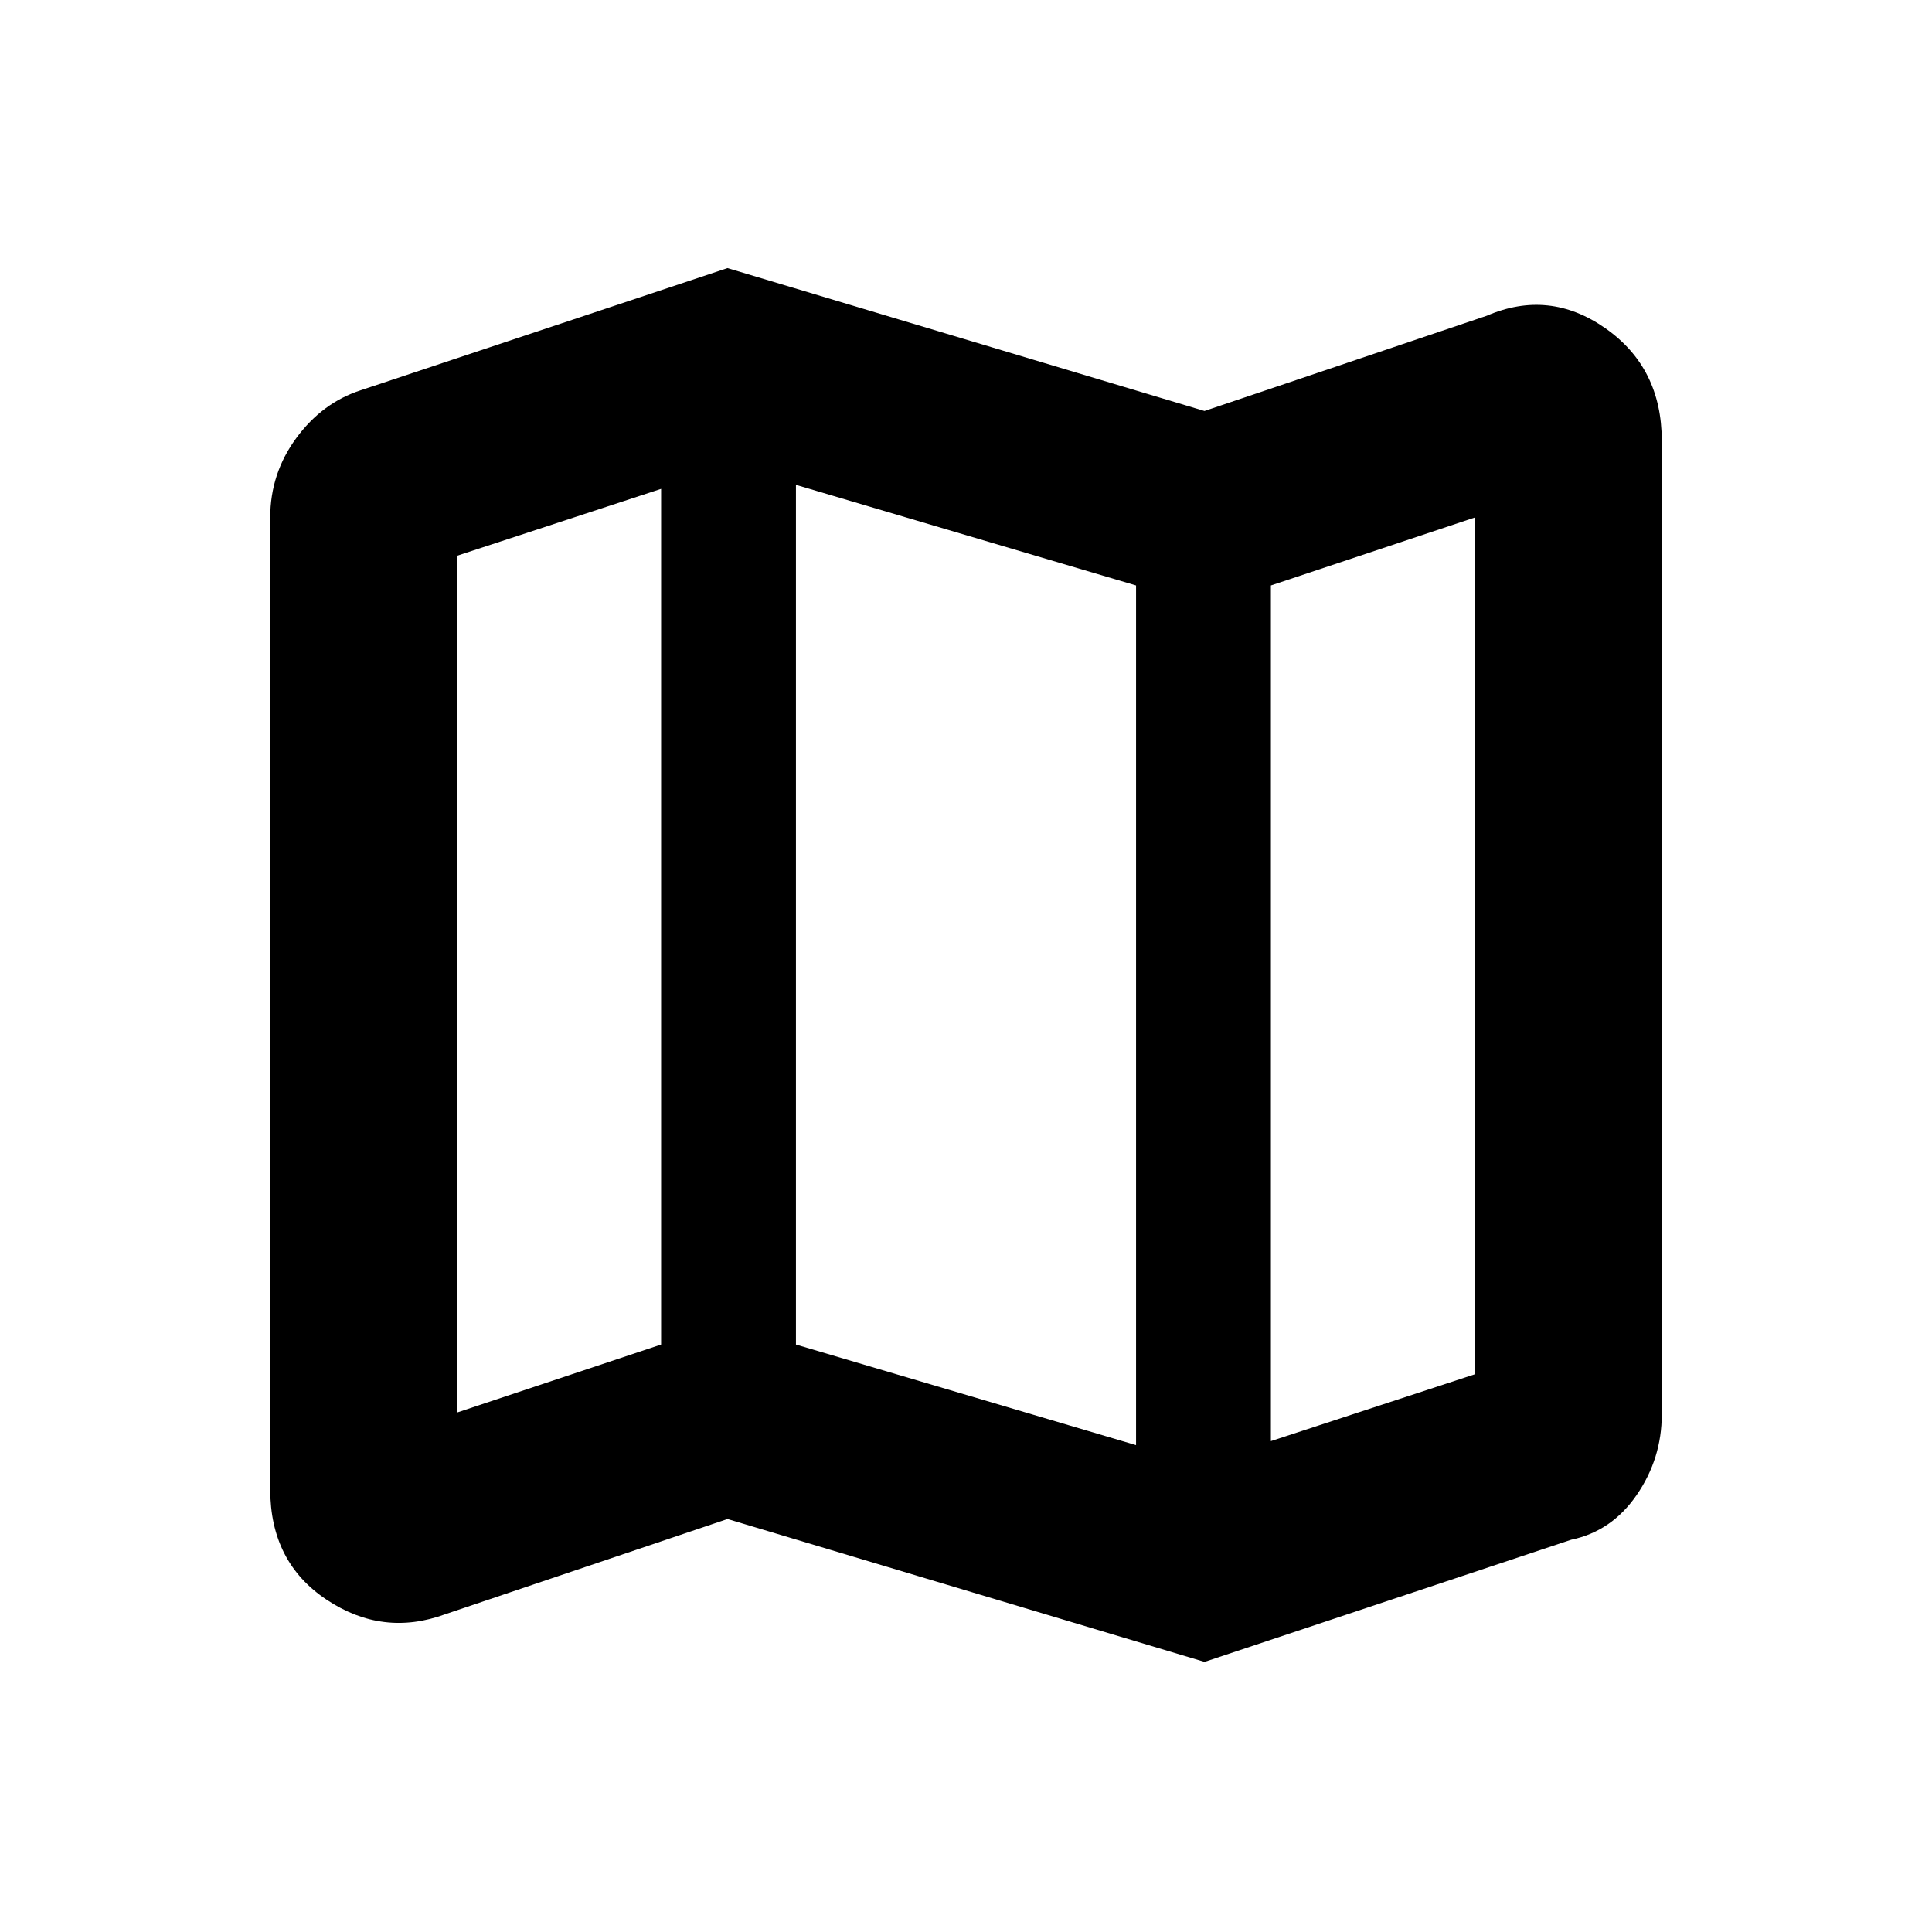 <svg xmlns="http://www.w3.org/2000/svg" height="20" viewBox="0 -960 960 960" width="20"><path d="m598.5-134.22-237-71-140.22 47.31q-31.04 11.39-59.02-7.23-27.98-18.62-27.98-54.79v-482.92q0-21.87 12.93-39.45 12.92-17.59 32.07-23.79l182.22-60.69 237 71 140.22-47.31q31.04-13.39 59.02 6.23 27.98 19.62 27.98 55.83v483.86q0 21.89-12.43 39.97-12.42 18.09-32.57 22.29L598.5-134.22Zm-34-107.69v-427.18l-169-50v427.18l169 50Zm67-2 101.22-33.18v-425.74L631.5-669.09v425.18Zm-404.22-14.26 101.22-33.74v-425.18l-101.22 33.18v425.74ZM631.5-669.09v425.18-425.18Zm-303-48v425.18-425.18Z"/></svg>